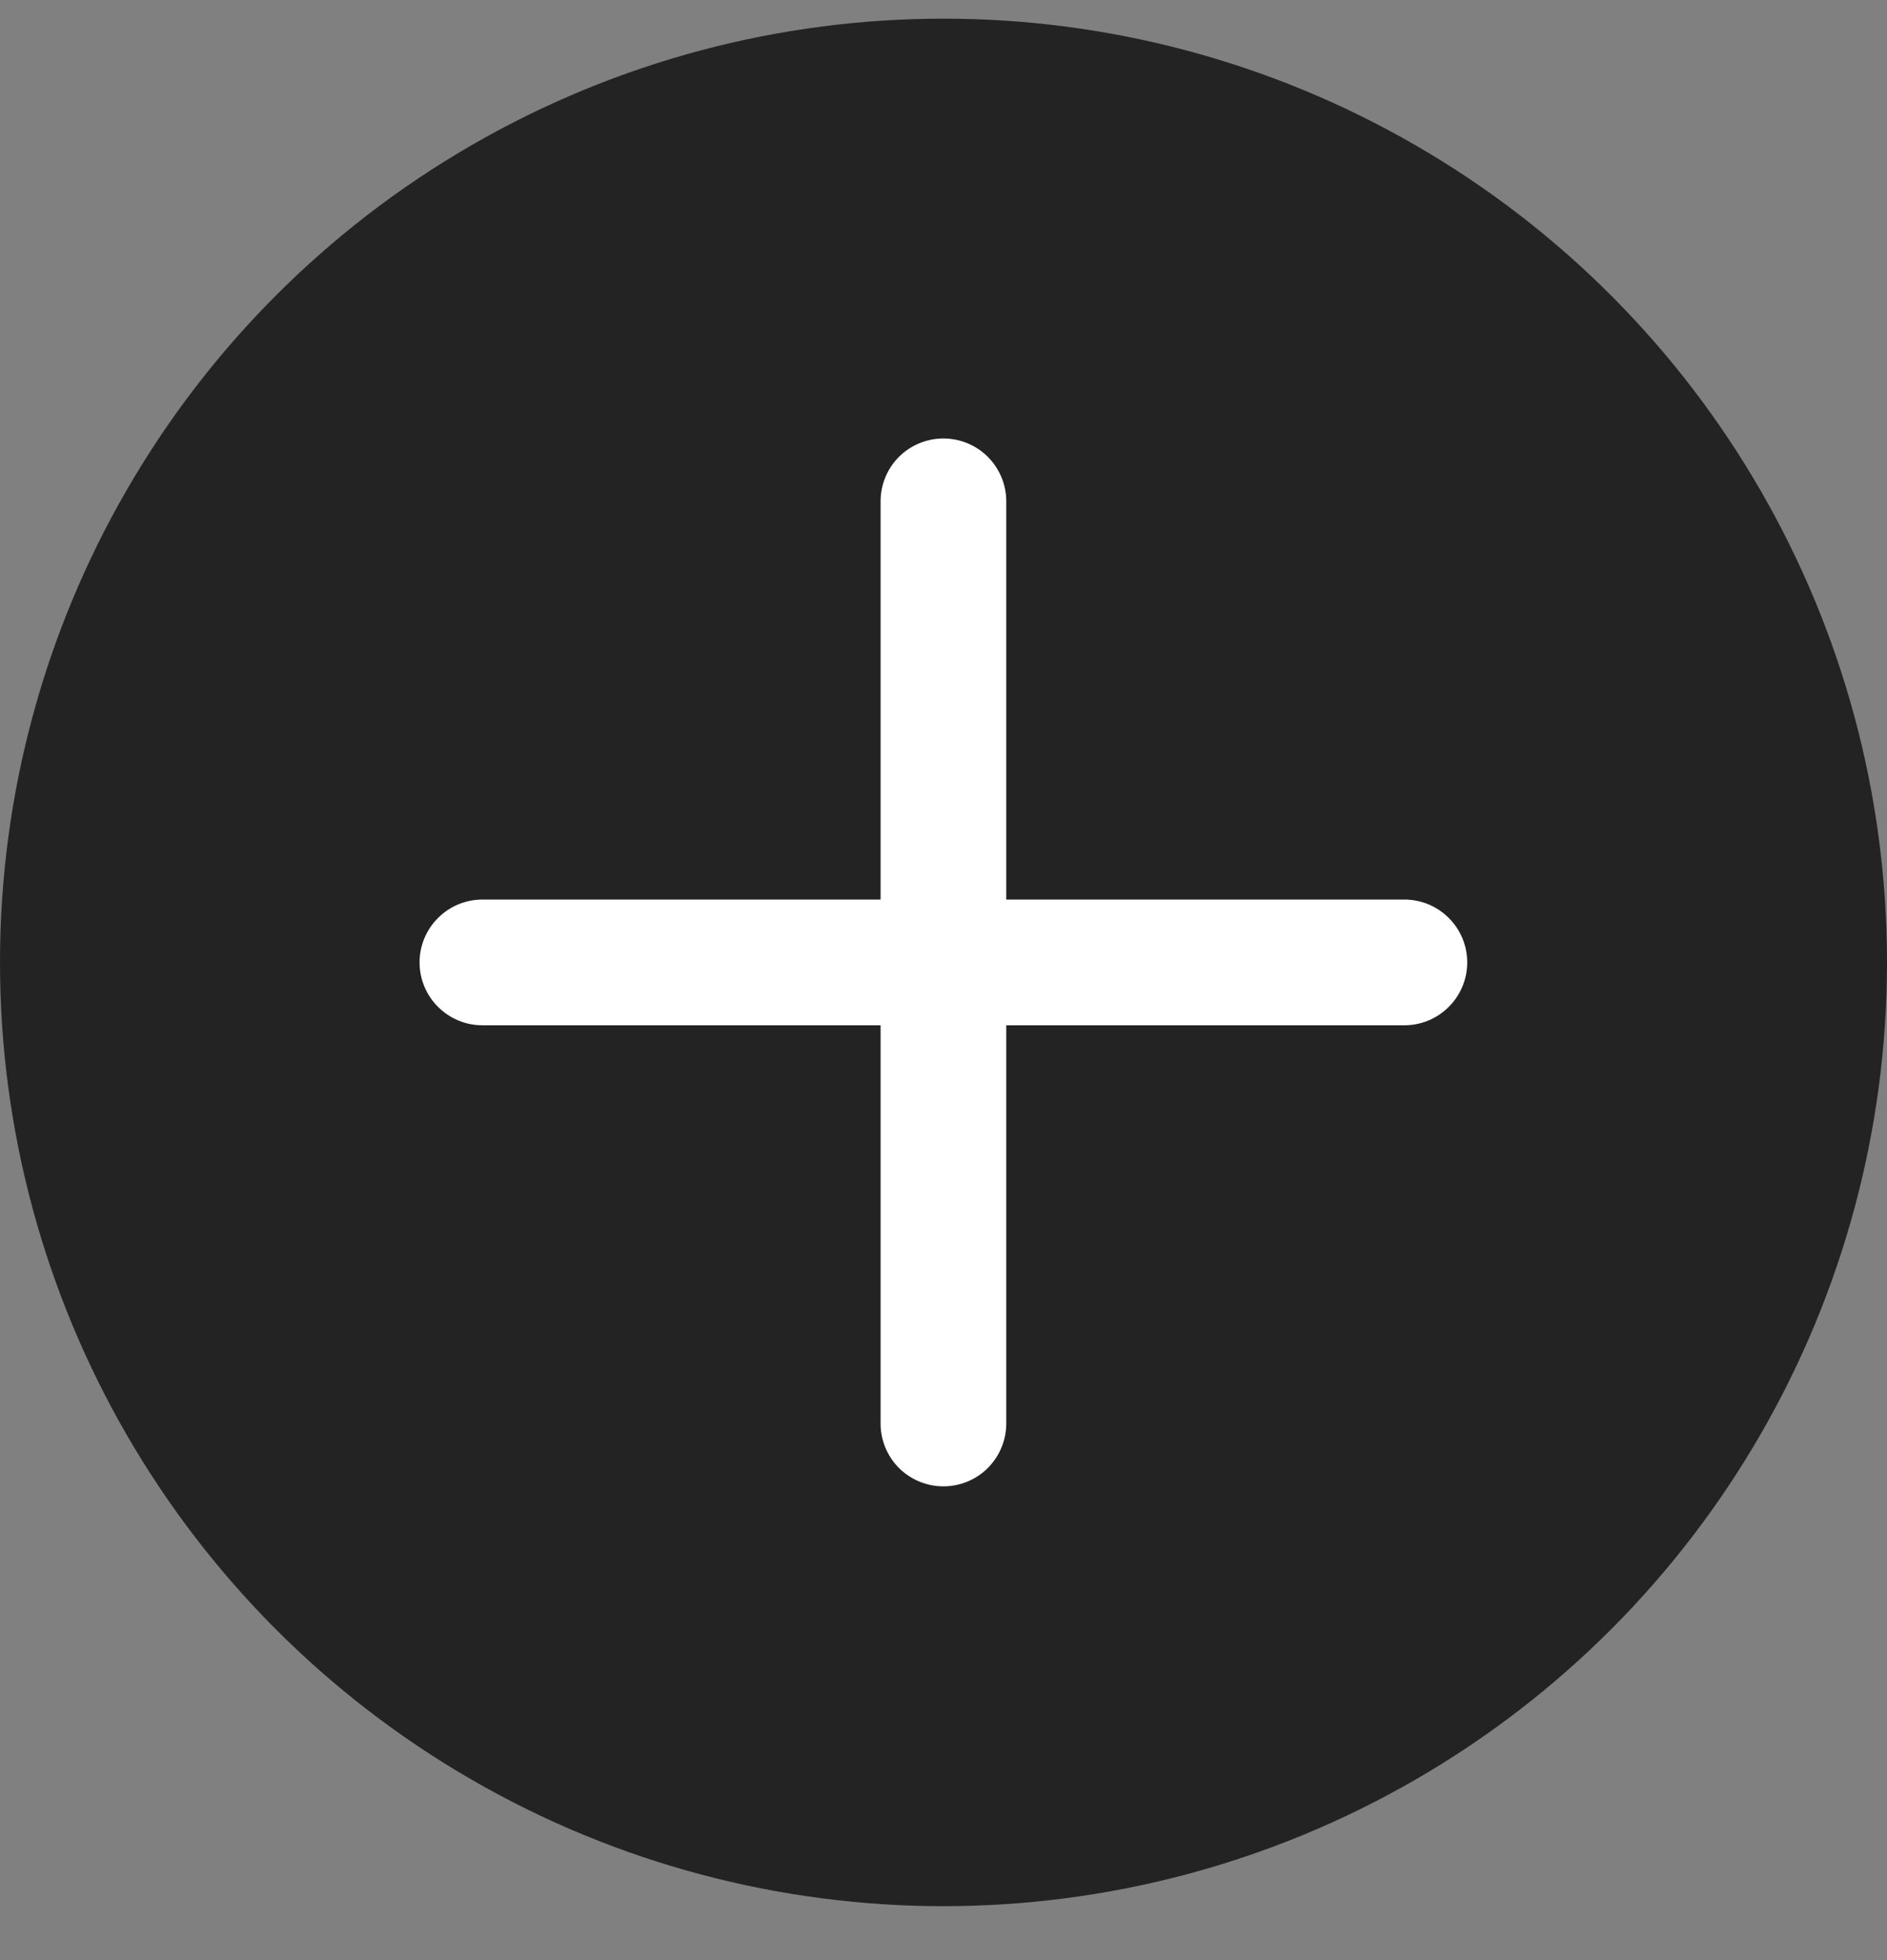 <svg width="26" height="27" viewBox="0 0 26 27" fill="none" xmlns="http://www.w3.org/2000/svg">
<rect x="0" y="0" width="26" height="27" fill="#808080" stroke="none"/>
<circle cx="13" cy="13.257" r="13" fill="#232323"/>
<path d="M20.216 13.257C20.216 13.487 20.125 13.707 19.962 13.869C19.8 14.032 19.579 14.123 19.35 14.123H13.865V19.608C13.865 19.838 13.773 20.058 13.611 20.221C13.449 20.383 13.228 20.474 12.999 20.474C12.769 20.474 12.549 20.383 12.386 20.221C12.224 20.058 12.133 19.838 12.133 19.608V14.123H6.647C6.418 14.123 6.197 14.032 6.035 13.869C5.872 13.707 5.781 13.487 5.781 13.257C5.781 13.027 5.872 12.807 6.035 12.645C6.197 12.482 6.418 12.391 6.647 12.391H12.133V6.906C12.133 6.676 12.224 6.456 12.386 6.293C12.549 6.131 12.769 6.04 12.999 6.04C13.228 6.04 13.449 6.131 13.611 6.293C13.773 6.456 13.865 6.676 13.865 6.906V12.391H19.35C19.579 12.391 19.8 12.482 19.962 12.645C20.125 12.807 20.216 13.027 20.216 13.257Z" fill="white"/>
</svg>
